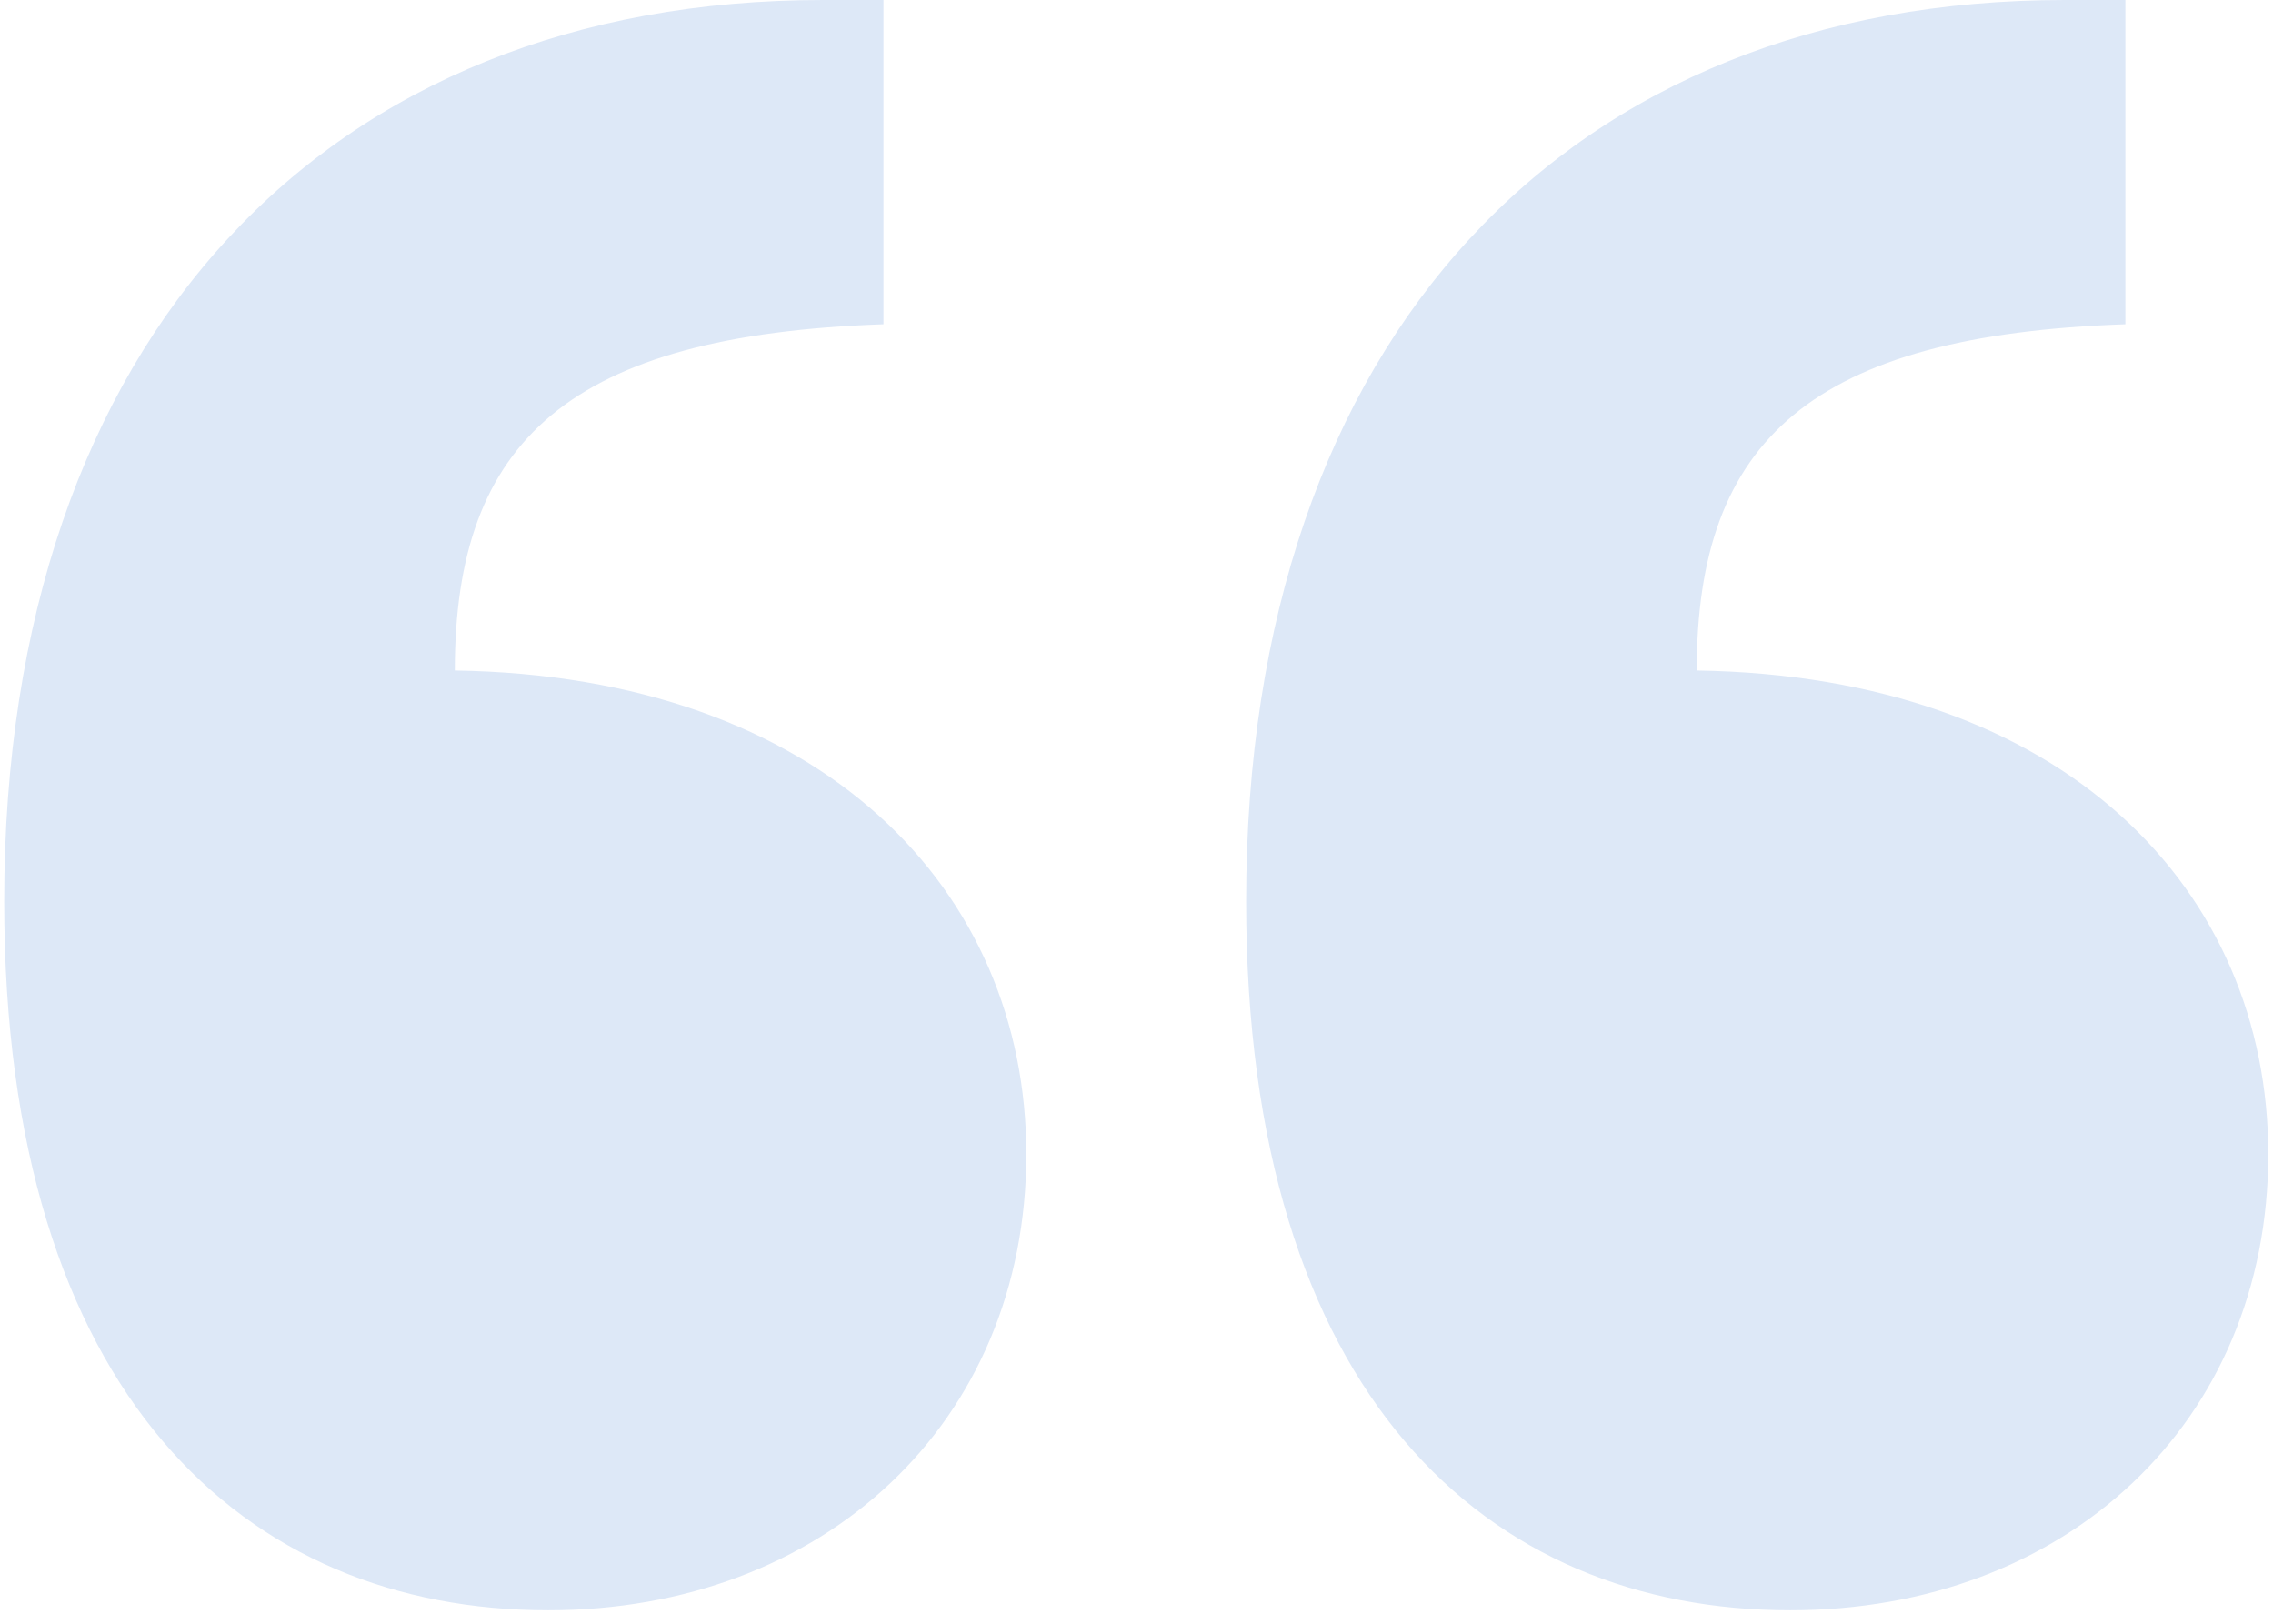 <svg width="91" height="65" viewBox="0 0 91 65" fill="none" xmlns="http://www.w3.org/2000/svg">
<path d="M35.369 12.98V0H32.949C13.148 0 0.168 13.42 0.168 36.081C0.168 55.881 9.848 64.461 21.948 64.461C32.949 64.461 41.089 56.981 41.089 46.201C41.089 35.641 32.949 27.061 18.208 26.84C18.208 17.6 22.828 13.42 35.369 12.98ZM49.889 36.081C49.889 55.881 59.569 64.461 71.669 64.461C82.669 64.461 90.81 56.981 90.81 46.201C90.81 35.641 82.669 27.061 67.929 26.84C67.929 17.6 72.549 13.42 85.09 12.98V0H82.669C62.869 0 49.889 13.42 49.889 36.081Z" fill="#DDE8F7"/>
</svg>
